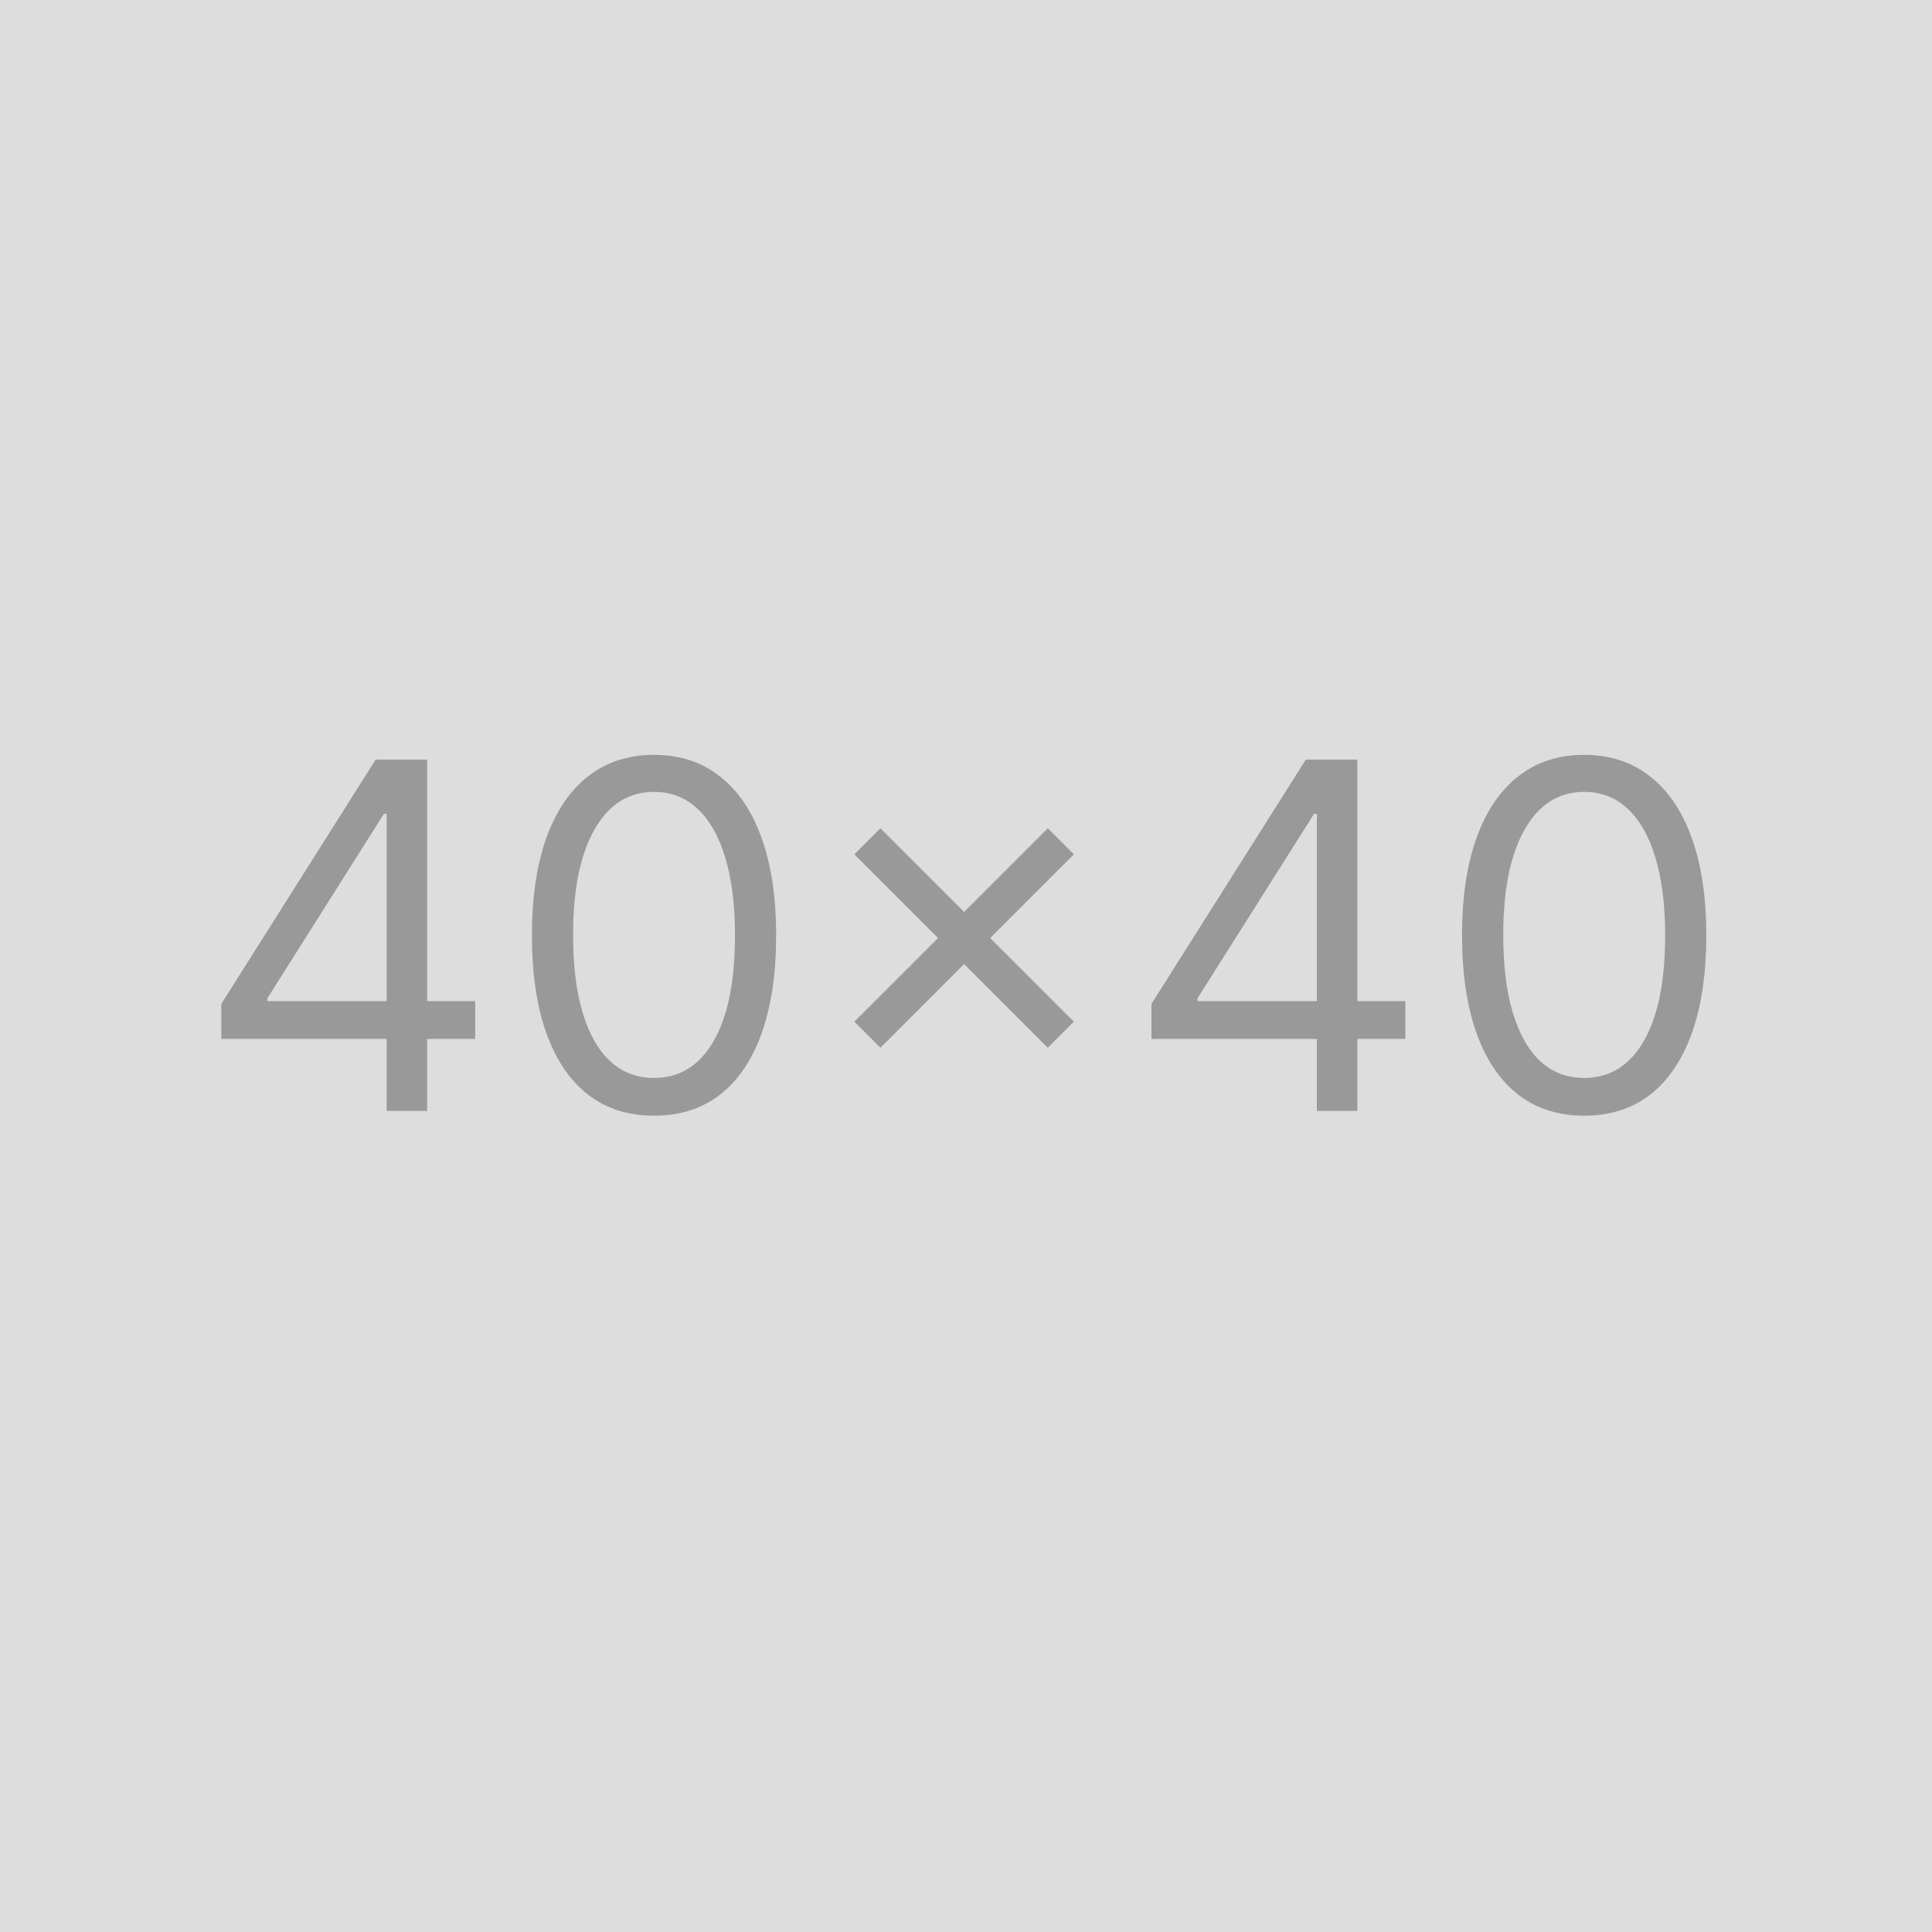 <svg width="40" height="40" viewBox="0 0 40 40" fill="none" xmlns="http://www.w3.org/2000/svg">
<rect width="40" height="40" fill="#DDDDDD"/>
<path d="M4.582 21.509V20.784L7.778 15.727H8.304V16.849H7.949L5.534 20.671V20.727H9.838V21.509H4.582ZM8.006 23V21.288V20.951V15.727H8.844V23H8.006ZM13.541 23.099C13.006 23.099 12.55 22.954 12.174 22.663C11.797 22.369 11.51 21.944 11.311 21.388C11.112 20.829 11.013 20.154 11.013 19.364C11.013 18.578 11.112 17.907 11.311 17.35C11.512 16.791 11.801 16.365 12.177 16.072C12.556 15.776 13.011 15.628 13.541 15.628C14.071 15.628 14.525 15.776 14.901 16.072C15.28 16.365 15.569 16.791 15.768 17.35C15.969 17.907 16.069 18.578 16.069 19.364C16.069 20.154 15.97 20.829 15.771 21.388C15.572 21.944 15.285 22.369 14.908 22.663C14.532 22.954 14.076 23.099 13.541 23.099ZM13.541 22.318C14.071 22.318 14.483 22.062 14.777 21.551C15.07 21.04 15.217 20.311 15.217 19.364C15.217 18.734 15.15 18.198 15.015 17.755C14.882 17.312 14.69 16.975 14.44 16.743C14.191 16.511 13.891 16.395 13.541 16.395C13.015 16.395 12.605 16.654 12.309 17.173C12.013 17.689 11.865 18.419 11.865 19.364C11.865 19.993 11.931 20.528 12.064 20.969C12.196 21.409 12.387 21.744 12.636 21.974C12.886 22.203 13.188 22.318 13.541 22.318ZM21.694 21.693L17.689 17.688L18.229 17.148L22.234 21.153L21.694 21.693ZM18.229 21.693L17.689 21.153L21.694 17.148L22.234 17.688L18.229 21.693ZM23.84 21.509V20.784L27.036 15.727H27.562V16.849H27.207L24.792 20.671V20.727H29.096V21.509H23.84ZM27.264 23V21.288V20.951V15.727H28.102V23H27.264ZM32.799 23.099C32.264 23.099 31.808 22.954 31.432 22.663C31.055 22.369 30.768 21.944 30.569 21.388C30.37 20.829 30.27 20.154 30.27 19.364C30.27 18.578 30.37 17.907 30.569 17.35C30.77 16.791 31.059 16.365 31.435 16.072C31.814 15.776 32.269 15.628 32.799 15.628C33.329 15.628 33.782 15.776 34.159 16.072C34.538 16.365 34.827 16.791 35.025 17.35C35.227 17.907 35.327 18.578 35.327 19.364C35.327 20.154 35.228 20.829 35.029 21.388C34.83 21.944 34.542 22.369 34.166 22.663C33.79 22.954 33.334 23.099 32.799 23.099ZM32.799 22.318C33.329 22.318 33.741 22.062 34.035 21.551C34.328 21.04 34.475 20.311 34.475 19.364C34.475 18.734 34.407 18.198 34.273 17.755C34.14 17.312 33.948 16.975 33.697 16.743C33.449 16.511 33.149 16.395 32.799 16.395C32.273 16.395 31.863 16.654 31.567 17.173C31.271 17.689 31.123 18.419 31.123 19.364C31.123 19.993 31.189 20.528 31.322 20.969C31.454 21.409 31.645 21.744 31.893 21.974C32.144 22.203 32.446 22.318 32.799 22.318Z" fill="#999999"/>
</svg>
